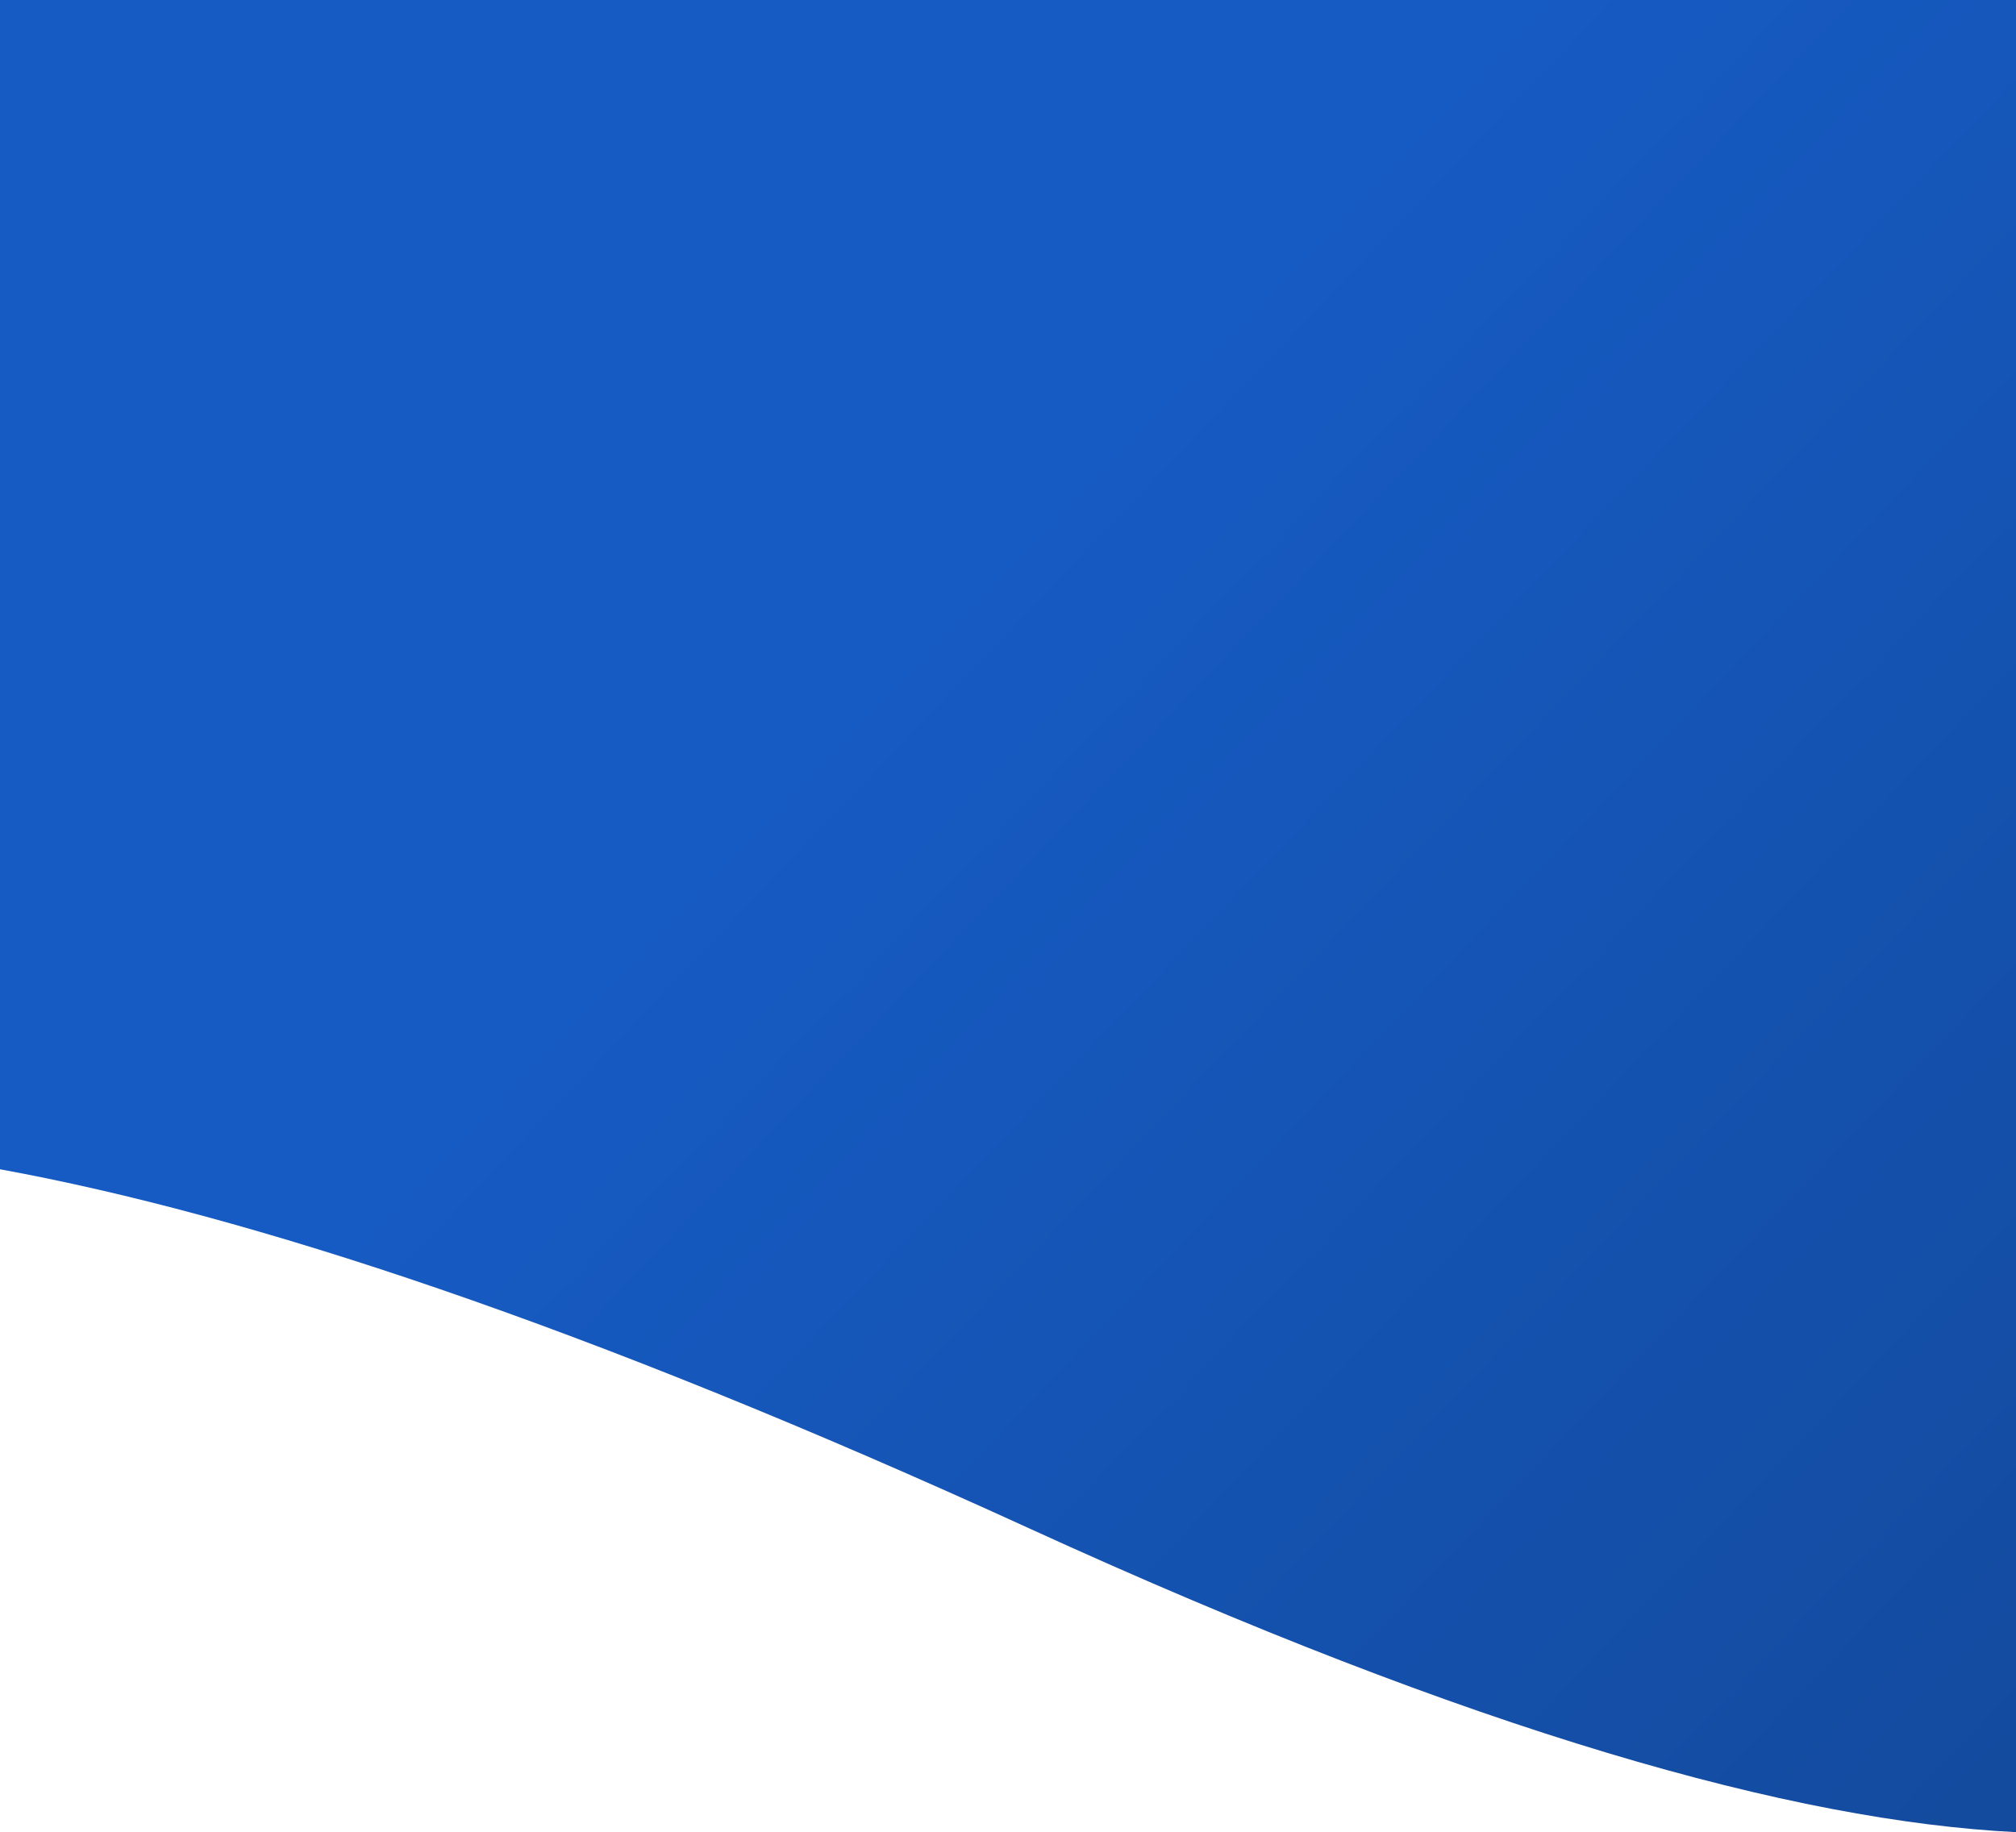 <svg viewBox="0 0 428 389" fill="none" xmlns="http://www.w3.org/2000/svg">
<path fill-rule="evenodd" clip-rule="evenodd" d="M428 388.998C380.934 386.646 313.591 367.991 218.5 324.5C123.749 281.164 52.864 257.925 0 248.256V0H428V388.998Z" fill="url(#paint0_linear_632_842)"/>
<defs>
<linearGradient id="paint0_linear_632_842" x1="212.914" y1="101.967" x2="647.116" y2="516.999" gradientUnits="userSpaceOnUse">
<stop stop-color="#165BC4"/>
<stop offset="1" stop-color="#113F83"/>
</linearGradient>
</defs>
</svg>
